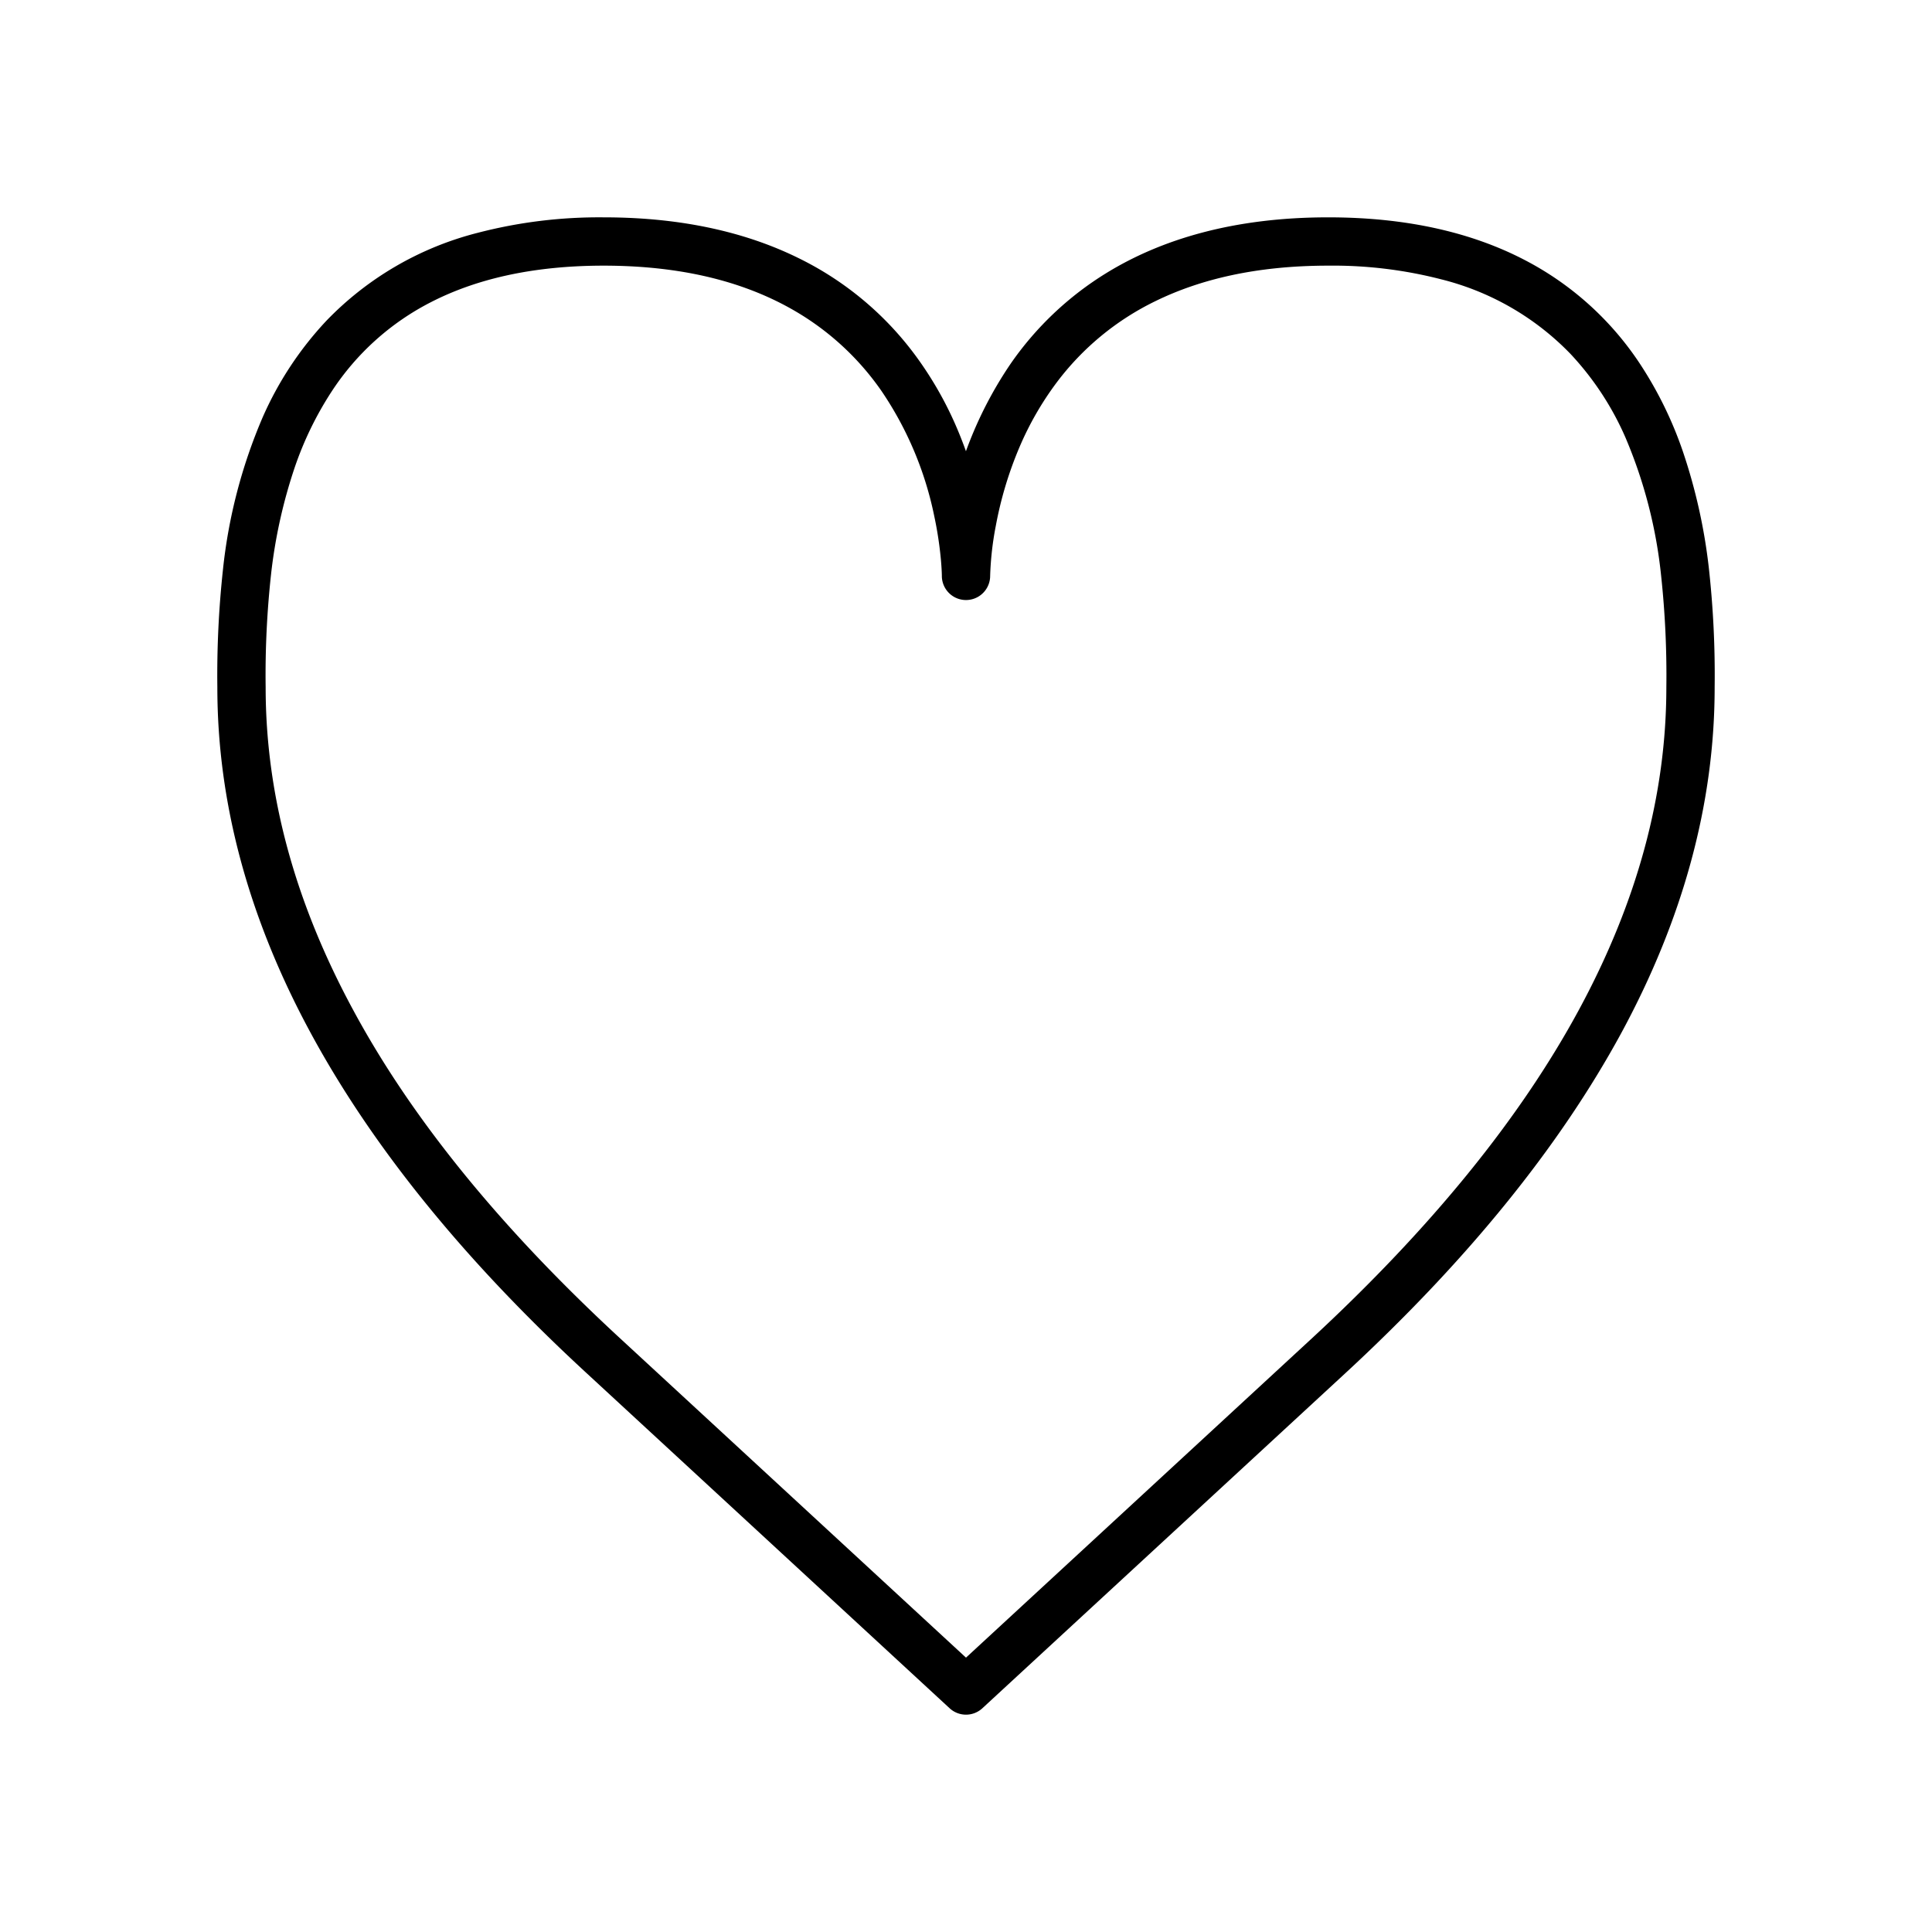 <svg xmlns="http://www.w3.org/2000/svg" viewBox="0 0 320 320">
  <defs>
    <style>
      .cls-1 {
        fill: #1a1a1a;
      }
    </style>
  </defs>
  <title>flat-heart</title>
  <g id="Layer_16" data-name="Layer 16">
    <path  d="M100,40v4c14.393.008,24.834,3.295,32.591,8.06A45.037,45.037,0,0,1,146.039,64.813a57.288,57.288,0,0,1,8.713,20.722,61.32,61.32,0,0,1,1.097,7.225c.077.873.115,1.555.134,2.005.009.225.013.393.016.498l.002.11,0,.018,1.333-.006H156v.006l1.333-.006H156a4,4,0,1,0,8,0h-1.629l1.629.007v-.007h-1.629l1.629.007a51.306,51.306,0,0,1,.937-8.296,62.127,62.127,0,0,1,3.916-13.021,51.502,51.502,0,0,1,6.136-10.682,45.016,45.016,0,0,1,16.429-13.537c7.25-3.54,16.535-5.853,28.582-5.856a71.828,71.828,0,0,1,18.762,2.278,44.843,44.843,0,0,1,21.382,12.363,48.617,48.617,0,0,1,9.052,13.754,78.951,78.951,0,0,1,5.937,22.955A154.586,154.586,0,0,1,276,113.846c-.004,17.732-4.785,35.501-14.517,53.479q-14.596,26.954-44.196,54.35-60,55.385-60,55.385L160,280l2.713-2.939s-20-18.461-60-55.385q-29.638-27.355-44.196-54.35C48.785,149.347,44.004,131.578,44,113.846a153.3,153.3,0,0,1,.909-18.849,84.614,84.614,0,0,1,3.894-17.543,56.089,56.089,0,0,1,6.126-12.606A42.982,42.982,0,0,1,71.31,50.082C78.547,46.354,87.856,44.003,100,44V36a79.788,79.788,0,0,0-20.847,2.554A52.892,52.892,0,0,0,54.059,53.127,56.609,56.609,0,0,0,43.503,69.124a86.828,86.828,0,0,0-6.582,25.295A162.235,162.235,0,0,0,36,113.846c-.004,19.191,5.215,38.345,15.483,57.29q15.404,28.43,45.804,56.419,60,55.385,60,55.385a3.996,3.996,0,0,0,5.426,0s20-18.462,60-55.385q30.362-28.03,45.804-56.419c10.268-18.945,15.487-38.099,15.483-57.29a160.974,160.974,0,0,0-.966-19.805,92.553,92.553,0,0,0-4.279-19.209,64.064,64.064,0,0,0-7.013-14.399,51.027,51.027,0,0,0-19.387-17.462C243.832,38.574,233.169,35.996,220,36c-15.607-.008-27.666,3.628-36.784,9.247a53.06,53.06,0,0,0-15.82,14.994,65.215,65.215,0,0,0-9.975,23.636A60.618,60.618,0,0,0,156,95.385a4,4,0,1,0,8,0,57.507,57.507,0,0,0-1.001-9.365,70.318,70.318,0,0,0-4.337-14.716,59.752,59.752,0,0,0-7.043-12.434,53.052,53.052,0,0,0-19.325-16.104C123.808,38.576,113.171,35.996,100,36Z"/>
  </g>
</svg>

